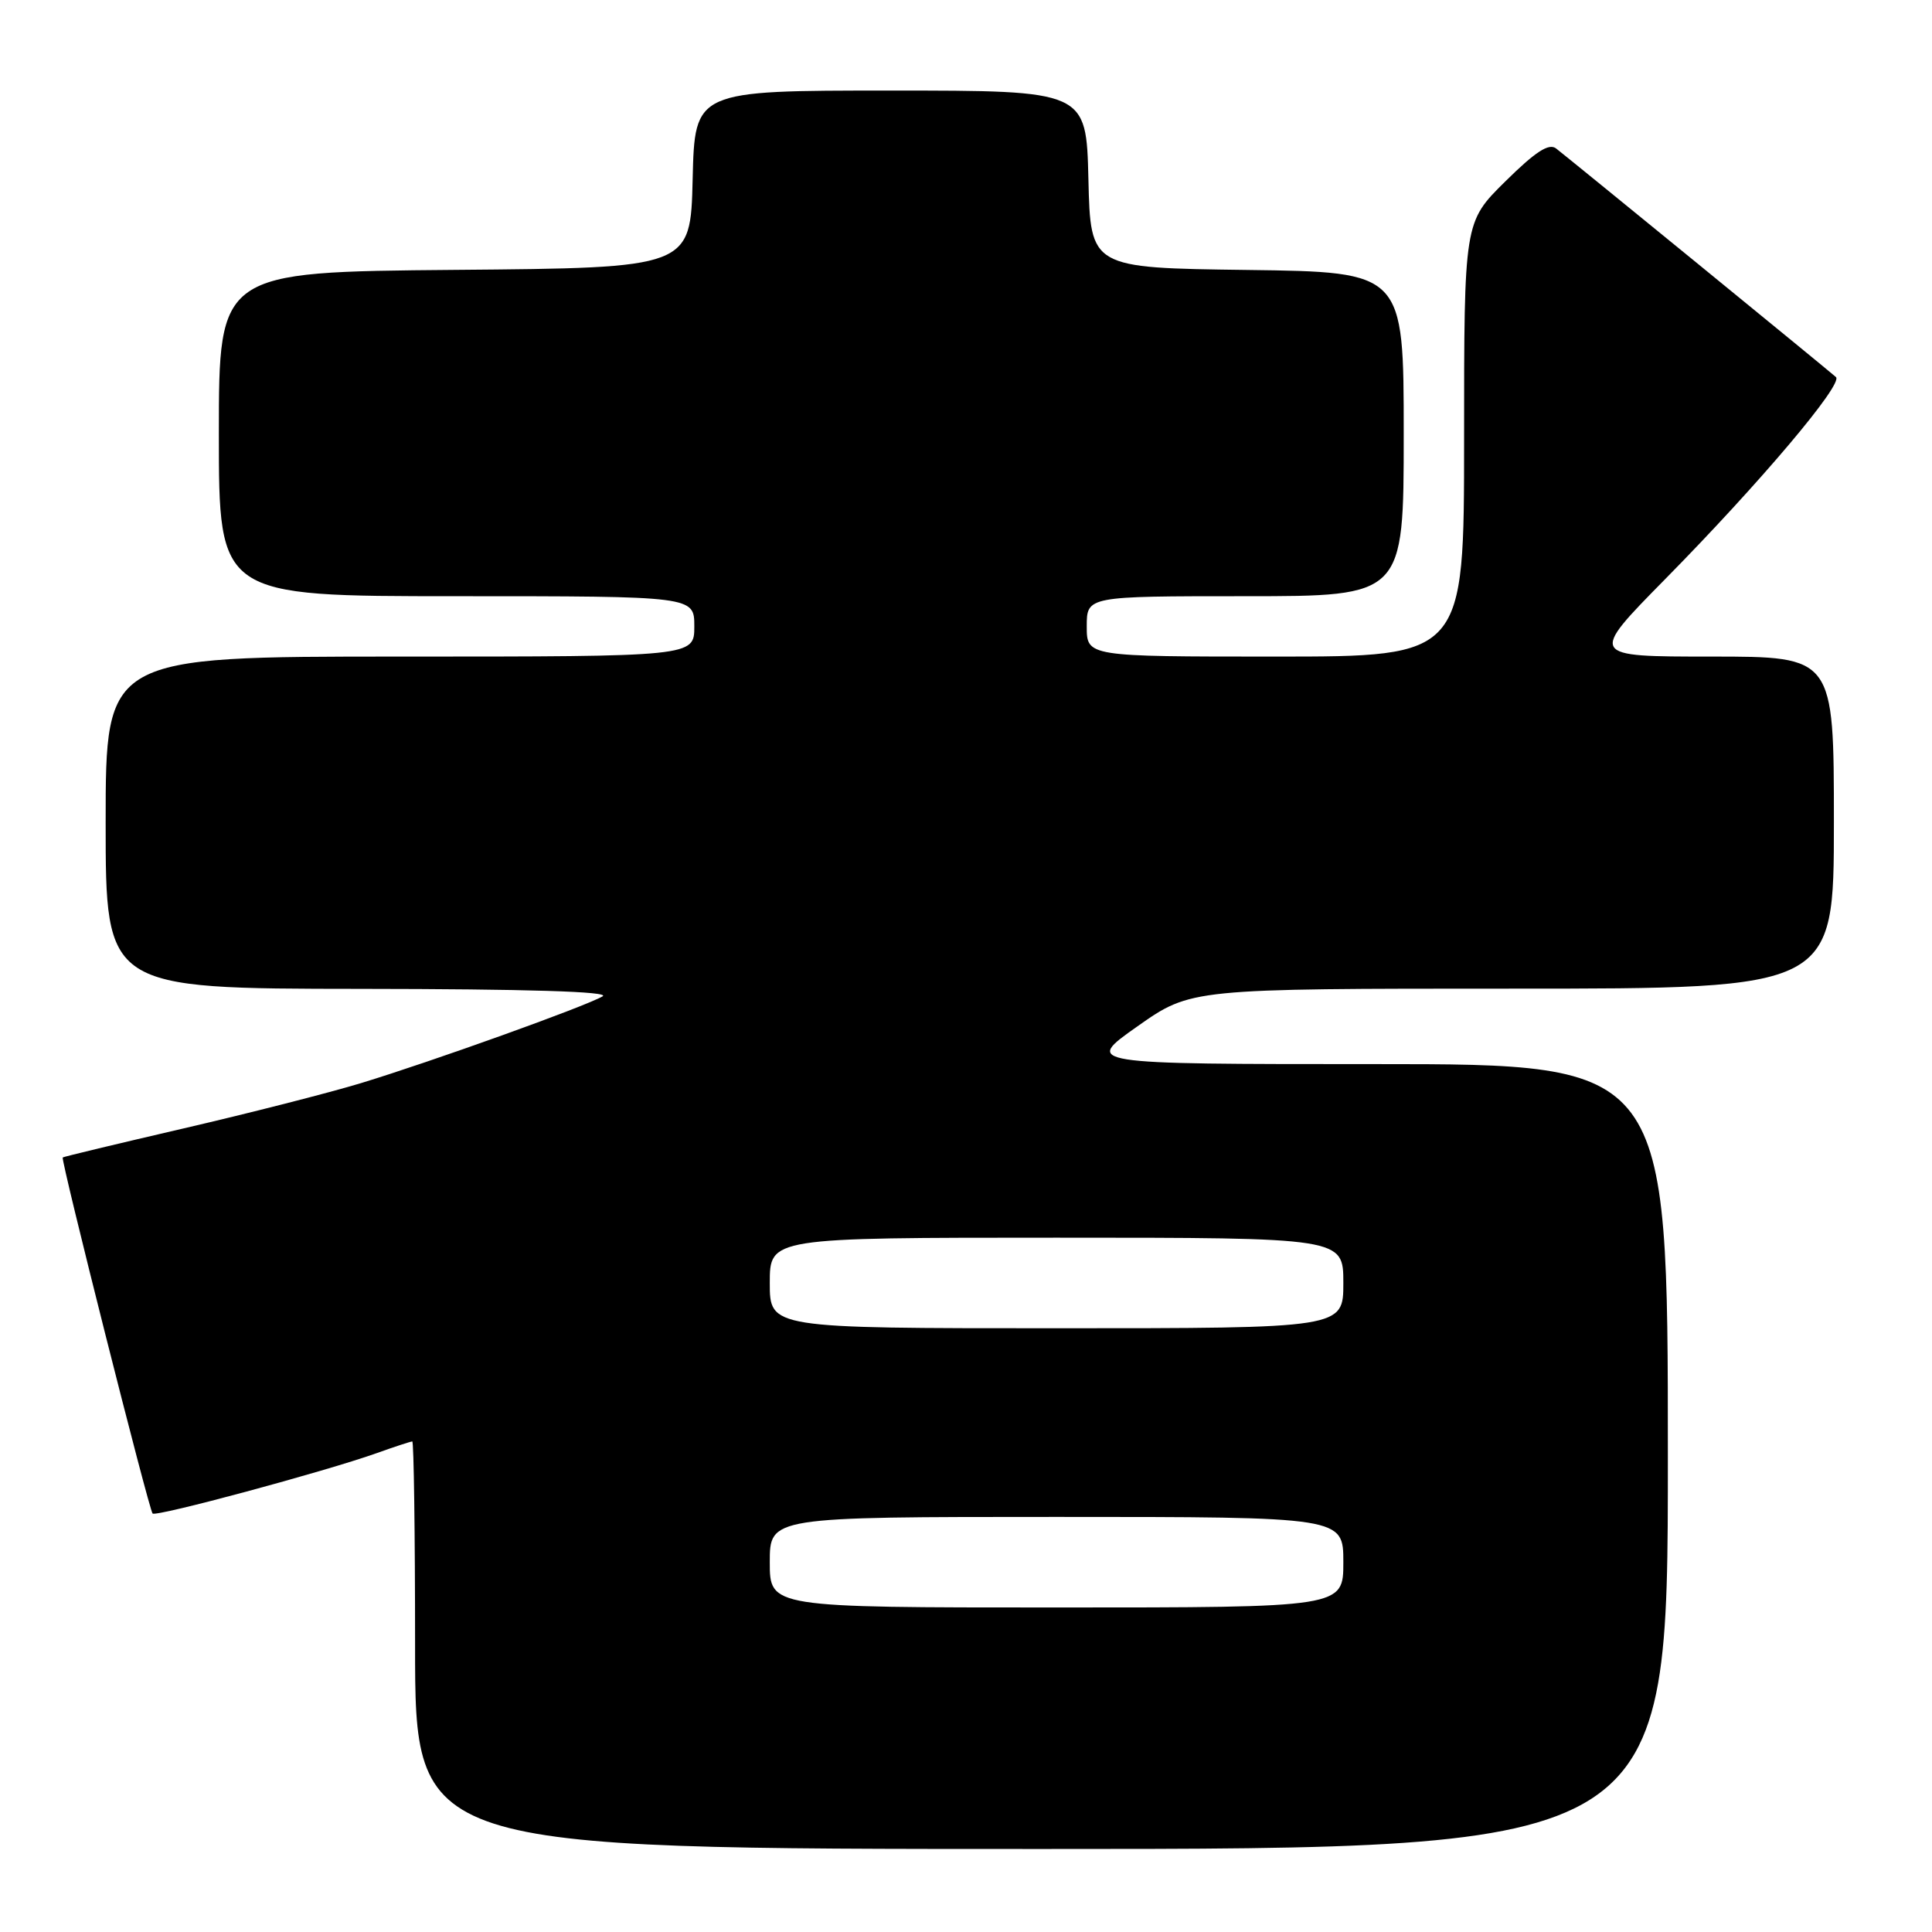 <?xml version="1.0" encoding="UTF-8" standalone="no"?>
<!DOCTYPE svg PUBLIC "-//W3C//DTD SVG 1.1//EN" "http://www.w3.org/Graphics/SVG/1.1/DTD/svg11.dtd" >
<svg xmlns="http://www.w3.org/2000/svg" xmlns:xlink="http://www.w3.org/1999/xlink" version="1.1" viewBox="0 0 256 256">
 <g >
 <path fill="currentColor"
d=" M 221.00 193.00 C 221.00 141.00 221.00 141.00 182.31 141.00 C 143.61 141.00 143.61 141.00 150.71 136.00 C 157.81 131.00 157.81 131.00 200.40 131.00 C 243.00 131.00 243.00 131.00 243.00 109.00 C 243.00 87.00 243.00 87.00 226.77 87.00 C 210.54 87.00 210.54 87.00 220.63 76.75 C 233.22 63.97 244.29 50.86 243.27 49.96 C 242.27 49.06 207.91 21.00 206.20 19.68 C 205.24 18.93 203.48 20.07 199.45 24.05 C 194.00 29.43 194.00 29.43 194.00 58.22 C 194.00 87.00 194.00 87.00 169.00 87.00 C 144.00 87.00 144.00 87.00 144.00 83.00 C 144.00 79.00 144.00 79.00 165.00 79.00 C 186.00 79.00 186.00 79.00 186.00 57.52 C 186.00 36.04 186.00 36.04 165.25 35.77 C 144.50 35.50 144.50 35.50 144.22 23.75 C 143.94 12.00 143.94 12.00 118.00 12.00 C 92.06 12.00 92.06 12.00 91.78 23.75 C 91.50 35.50 91.50 35.50 60.25 35.76 C 29.00 36.03 29.00 36.03 29.00 57.51 C 29.00 79.00 29.00 79.00 60.50 79.00 C 92.00 79.00 92.00 79.00 92.00 83.00 C 92.00 87.00 92.00 87.00 53.00 87.00 C 14.00 87.00 14.00 87.00 14.00 109.00 C 14.00 131.00 14.00 131.00 47.75 131.03 C 69.90 131.05 80.93 131.39 79.85 132.02 C 77.56 133.36 57.13 140.69 47.83 143.52 C 43.61 144.80 33.04 147.50 24.33 149.52 C 15.62 151.54 8.41 153.27 8.31 153.37 C 8.02 153.64 19.74 200.07 20.22 200.55 C 20.68 201.02 43.08 194.98 49.88 192.56 C 52.28 191.70 54.42 191.00 54.63 191.00 C 54.83 191.00 55.00 203.15 55.00 218.00 C 55.00 245.00 55.00 245.00 138.00 245.00 C 221.00 245.00 221.00 245.00 221.00 193.00 Z  M 102.00 207.00 C 102.00 201.00 102.00 201.00 140.00 201.00 C 178.00 201.00 178.00 201.00 178.00 207.00 C 178.00 213.00 178.00 213.00 140.00 213.00 C 102.00 213.00 102.00 213.00 102.00 207.00 Z  M 102.00 170.00 C 102.00 164.00 102.00 164.00 140.00 164.00 C 178.00 164.00 178.00 164.00 178.00 170.00 C 178.00 176.00 178.00 176.00 140.00 176.00 C 102.00 176.00 102.00 176.00 102.00 170.00 Z "/>
</g>
</svg>